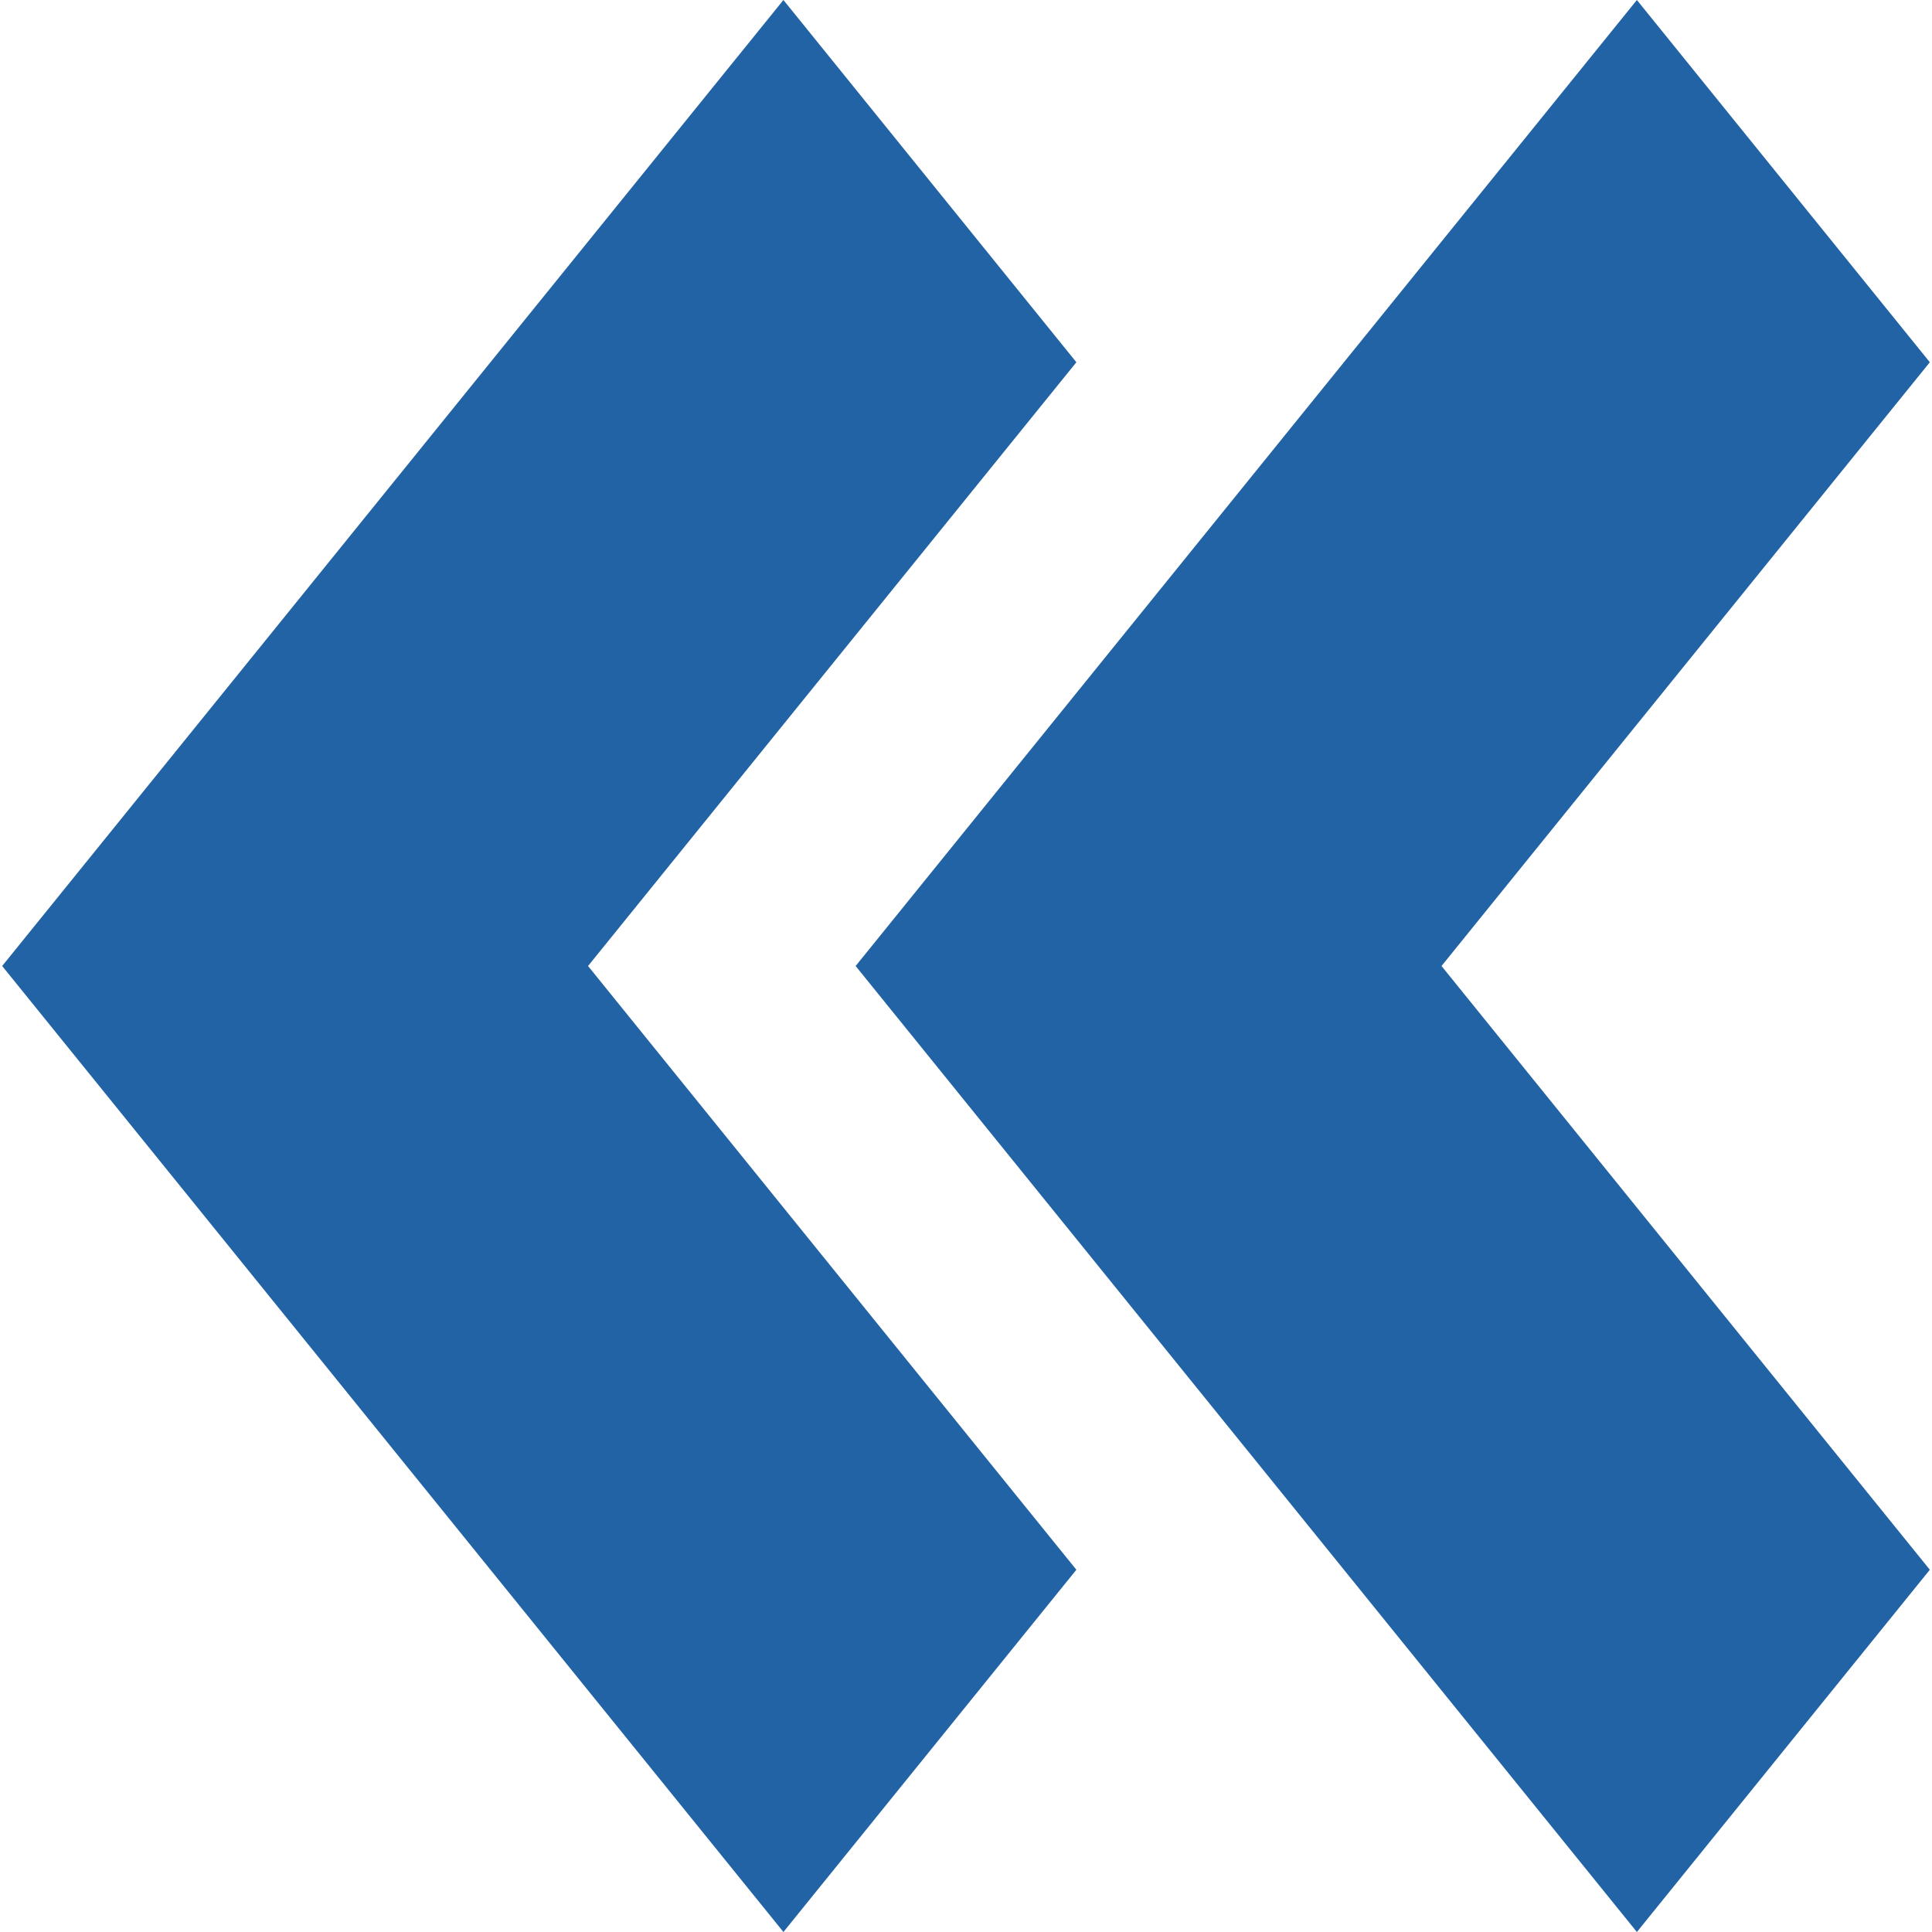 <?xml version="1.0" encoding="UTF-8" standalone="no"?>
<svg
   xmlns:dc="http://purl.org/dc/elements/1.1/"
   xmlns:cc="http://creativecommons.org/ns#"
   xmlns:rdf="http://www.w3.org/1999/02/22-rdf-syntax-ns#"
   xmlns:svg="http://www.w3.org/2000/svg"
   xmlns="http://www.w3.org/2000/svg"
   xmlns:sodipodi="http://sodipodi.sourceforge.net/DTD/sodipodi-0.dtd"
   xmlns:inkscape="http://www.inkscape.org/namespaces/inkscape"
   width="8"
   height="8"
   viewBox="0 0 8 8"
   id="svg4195"
   version="1.1"
   inkscape:version="0.91 r13725"
   sodipodi:docname="chevron-double-left-default.svg">
  <defs
     id="defs4201" />
  <sodipodi:namedview
     pagecolor="#ffffff"
     bordercolor="#666666"
     borderopacity="1"
     objecttolerance="10"
     gridtolerance="10"
     guidetolerance="10"
     inkscape:pageopacity="0"
     inkscape:pageshadow="2"
     inkscape:window-width="1855"
     inkscape:window-height="1056"
     id="namedview4199"
     showgrid="false"
     inkscape:snap-bbox="false"
     inkscape:zoom="116"
     inkscape:cx="2.6336207"
     inkscape:cy="3.3880897"
     inkscape:window-x="65"
     inkscape:window-y="24"
     inkscape:window-maximized="1"
     inkscape:current-layer="svg4195" />
  <path
     inkscape:connector-curvature="0"
     d="M 6.778,-2.0344827e-8 3.543,4 6.778,8 7.991,6.5 5.969,4 7.991,1.5 6.778,-2.0344827e-8 Z"
     id="path4197-3"
     style="fill:#2163a4;fill-opacity:1" />
  <path
     inkscape:connector-curvature="0"
     d="M 3.244,0 0.009,4 3.244,8 4.457,6.5 2.435,4 4.457,1.5 3.244,0 Z"
     id="path4197-3-6"
     style="fill:#2163a4;fill-opacity:1" />
</svg>
